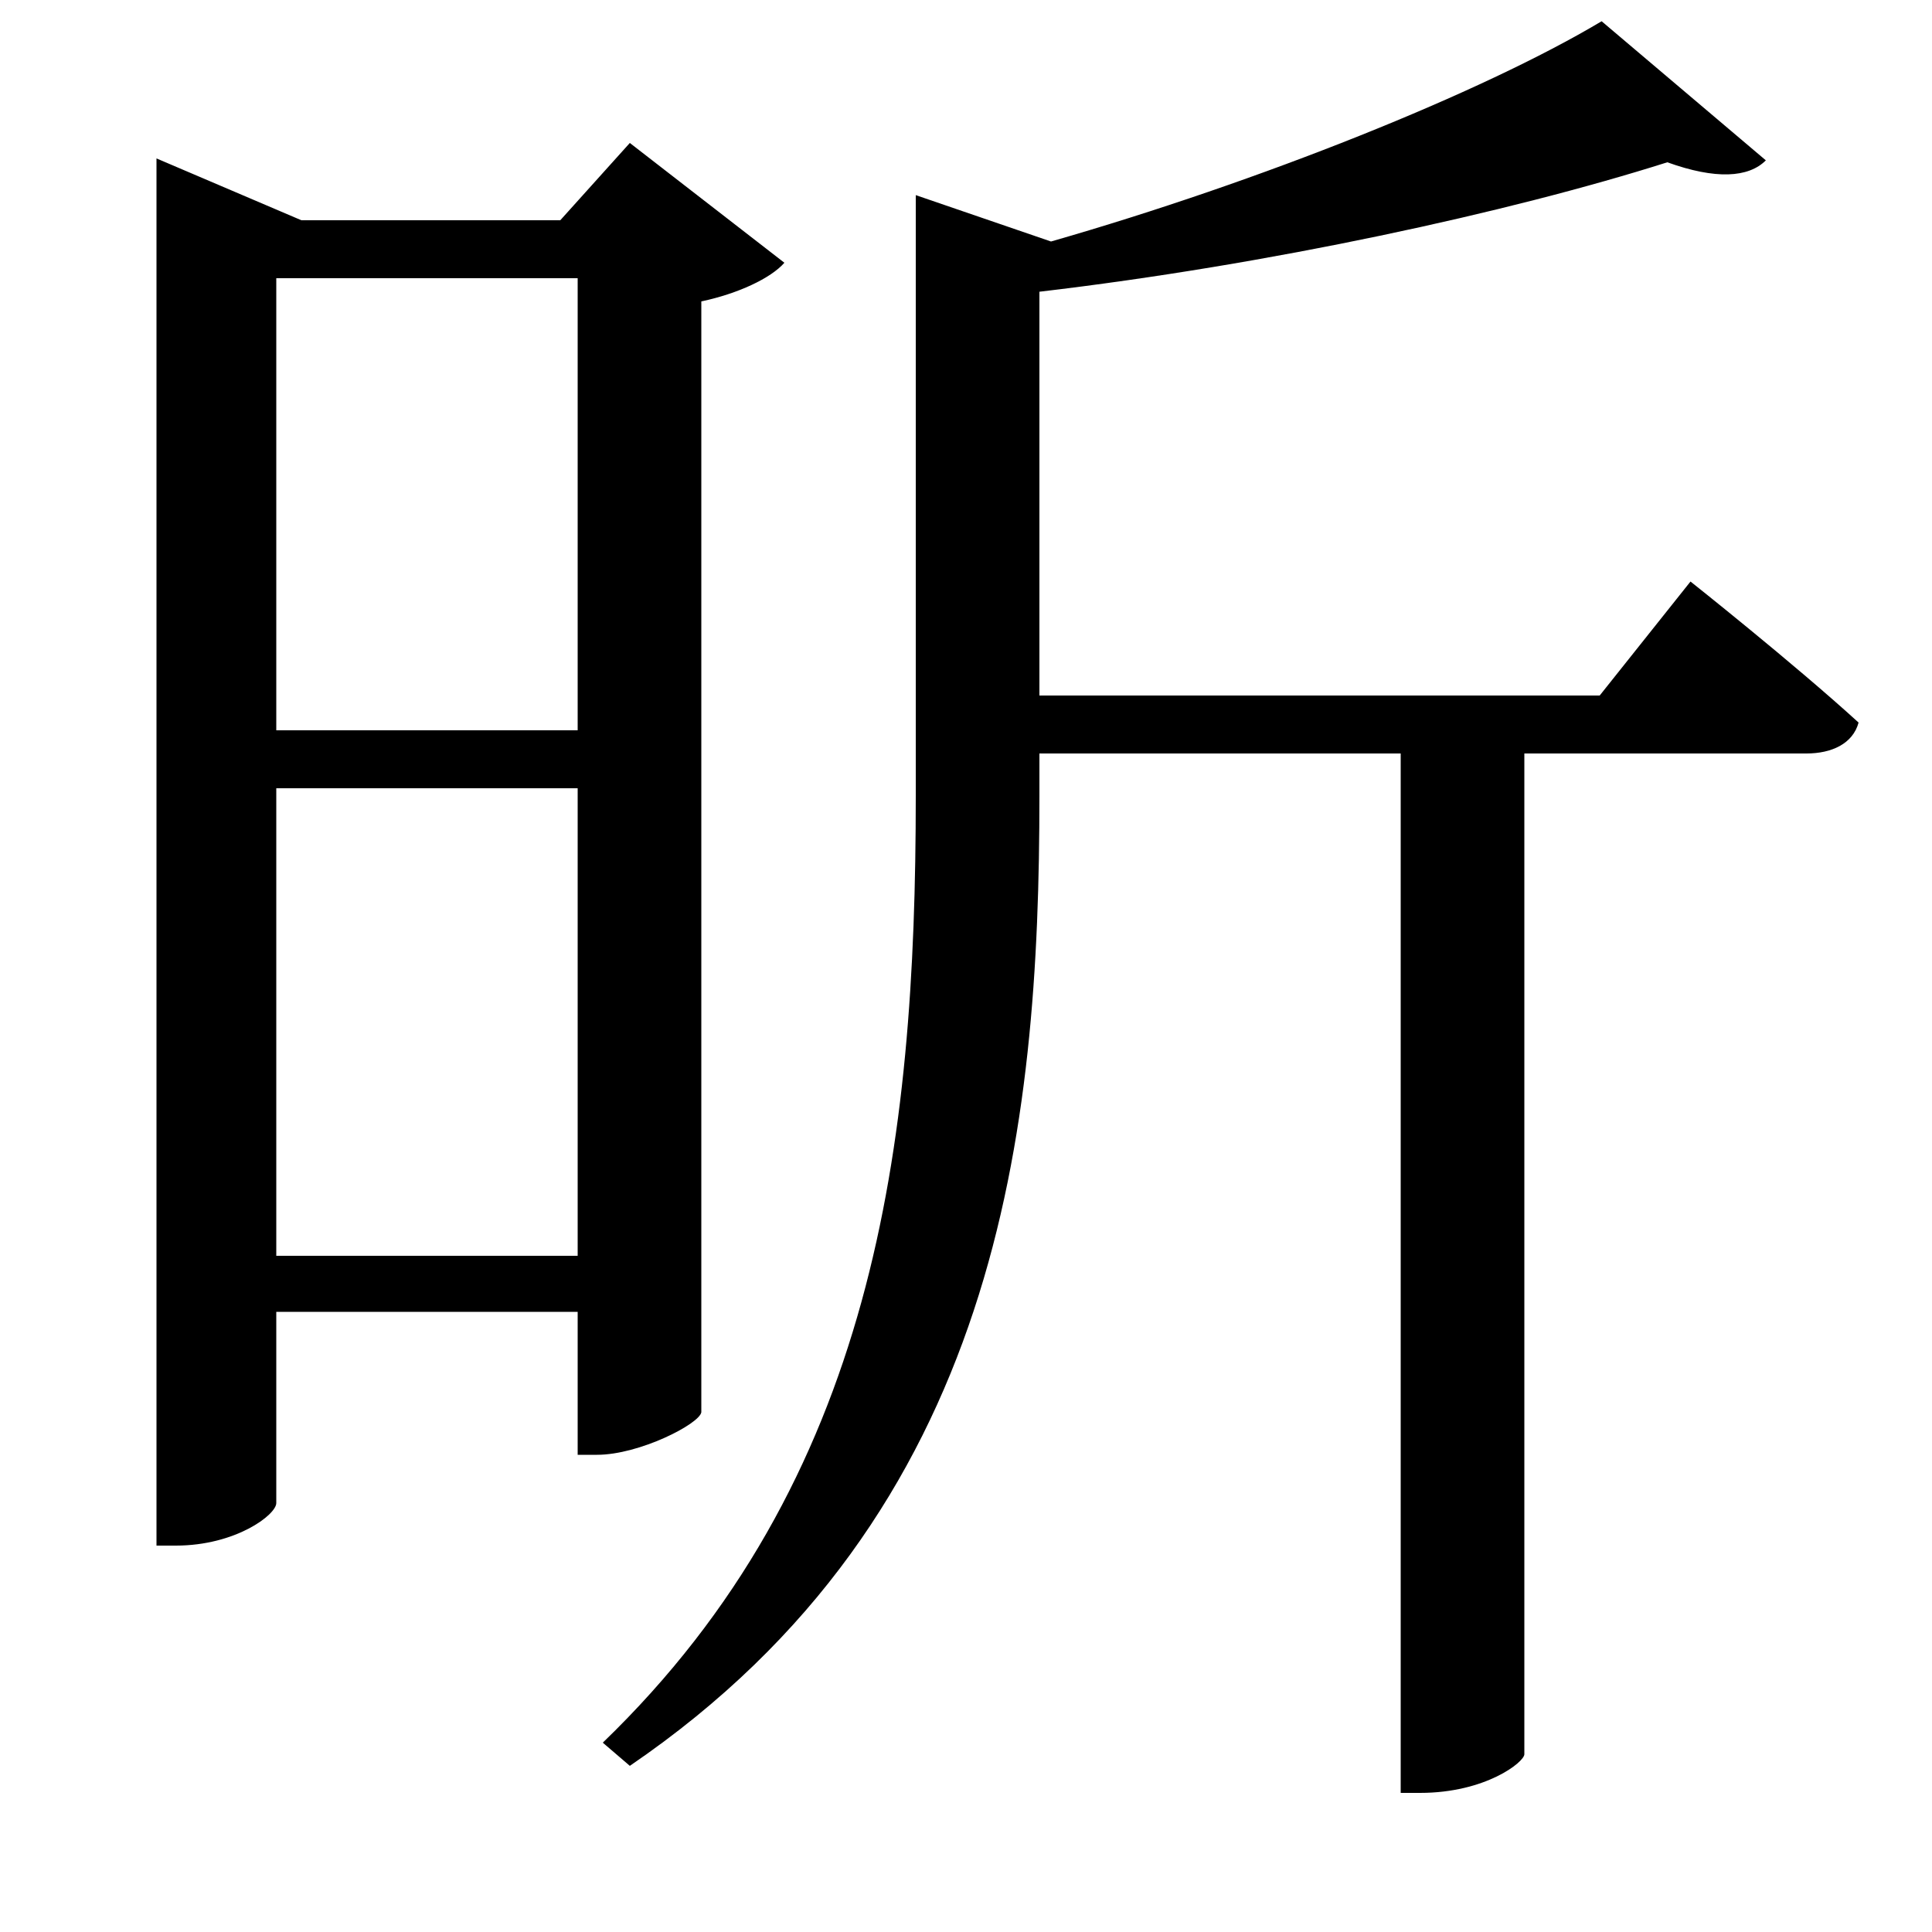 <svg xmlns="http://www.w3.org/2000/svg"
    viewBox="0 0 1000 1000">
  <!--
© 2017-2024 Adobe (http://www.adobe.com/).
Noto is a trademark of Google Inc.
This Font Software is licensed under the SIL Open Font License, Version 1.1. This Font Software is distributed on an "AS IS" BASIS, WITHOUT WARRANTIES OR CONDITIONS OF ANY KIND, either express or implied. See the SIL Open Font License for the specific language, permissions and limitations governing your use of this Font Software.
http://scripts.sil.org/OFL
  -->
<path d="M474 101L474 412C474 593 453 766 312 902L326 914C518 783 538 584 538 412L538 390 725 390 725 928 735 928C769 928 789 912 789 908L789 390 935 390C948 390 959 385 962 374 928 343 875 301 875 301L828 360 538 360 538 151C657 137 781 110 863 84 888 93 905 92 914 83L829 11C767 48 652 94 544 125ZM143 144L299 144 299 378 143 378ZM81 114L81 800 91 800C122 800 143 784 143 778L143 679 299 679 299 753 309 753C331 753 362 737 363 731L363 156C382 152 399 144 406 136L326 74 290 114 156 114 81 82ZM143 408L299 408 299 650 143 650Z"/>
</svg>